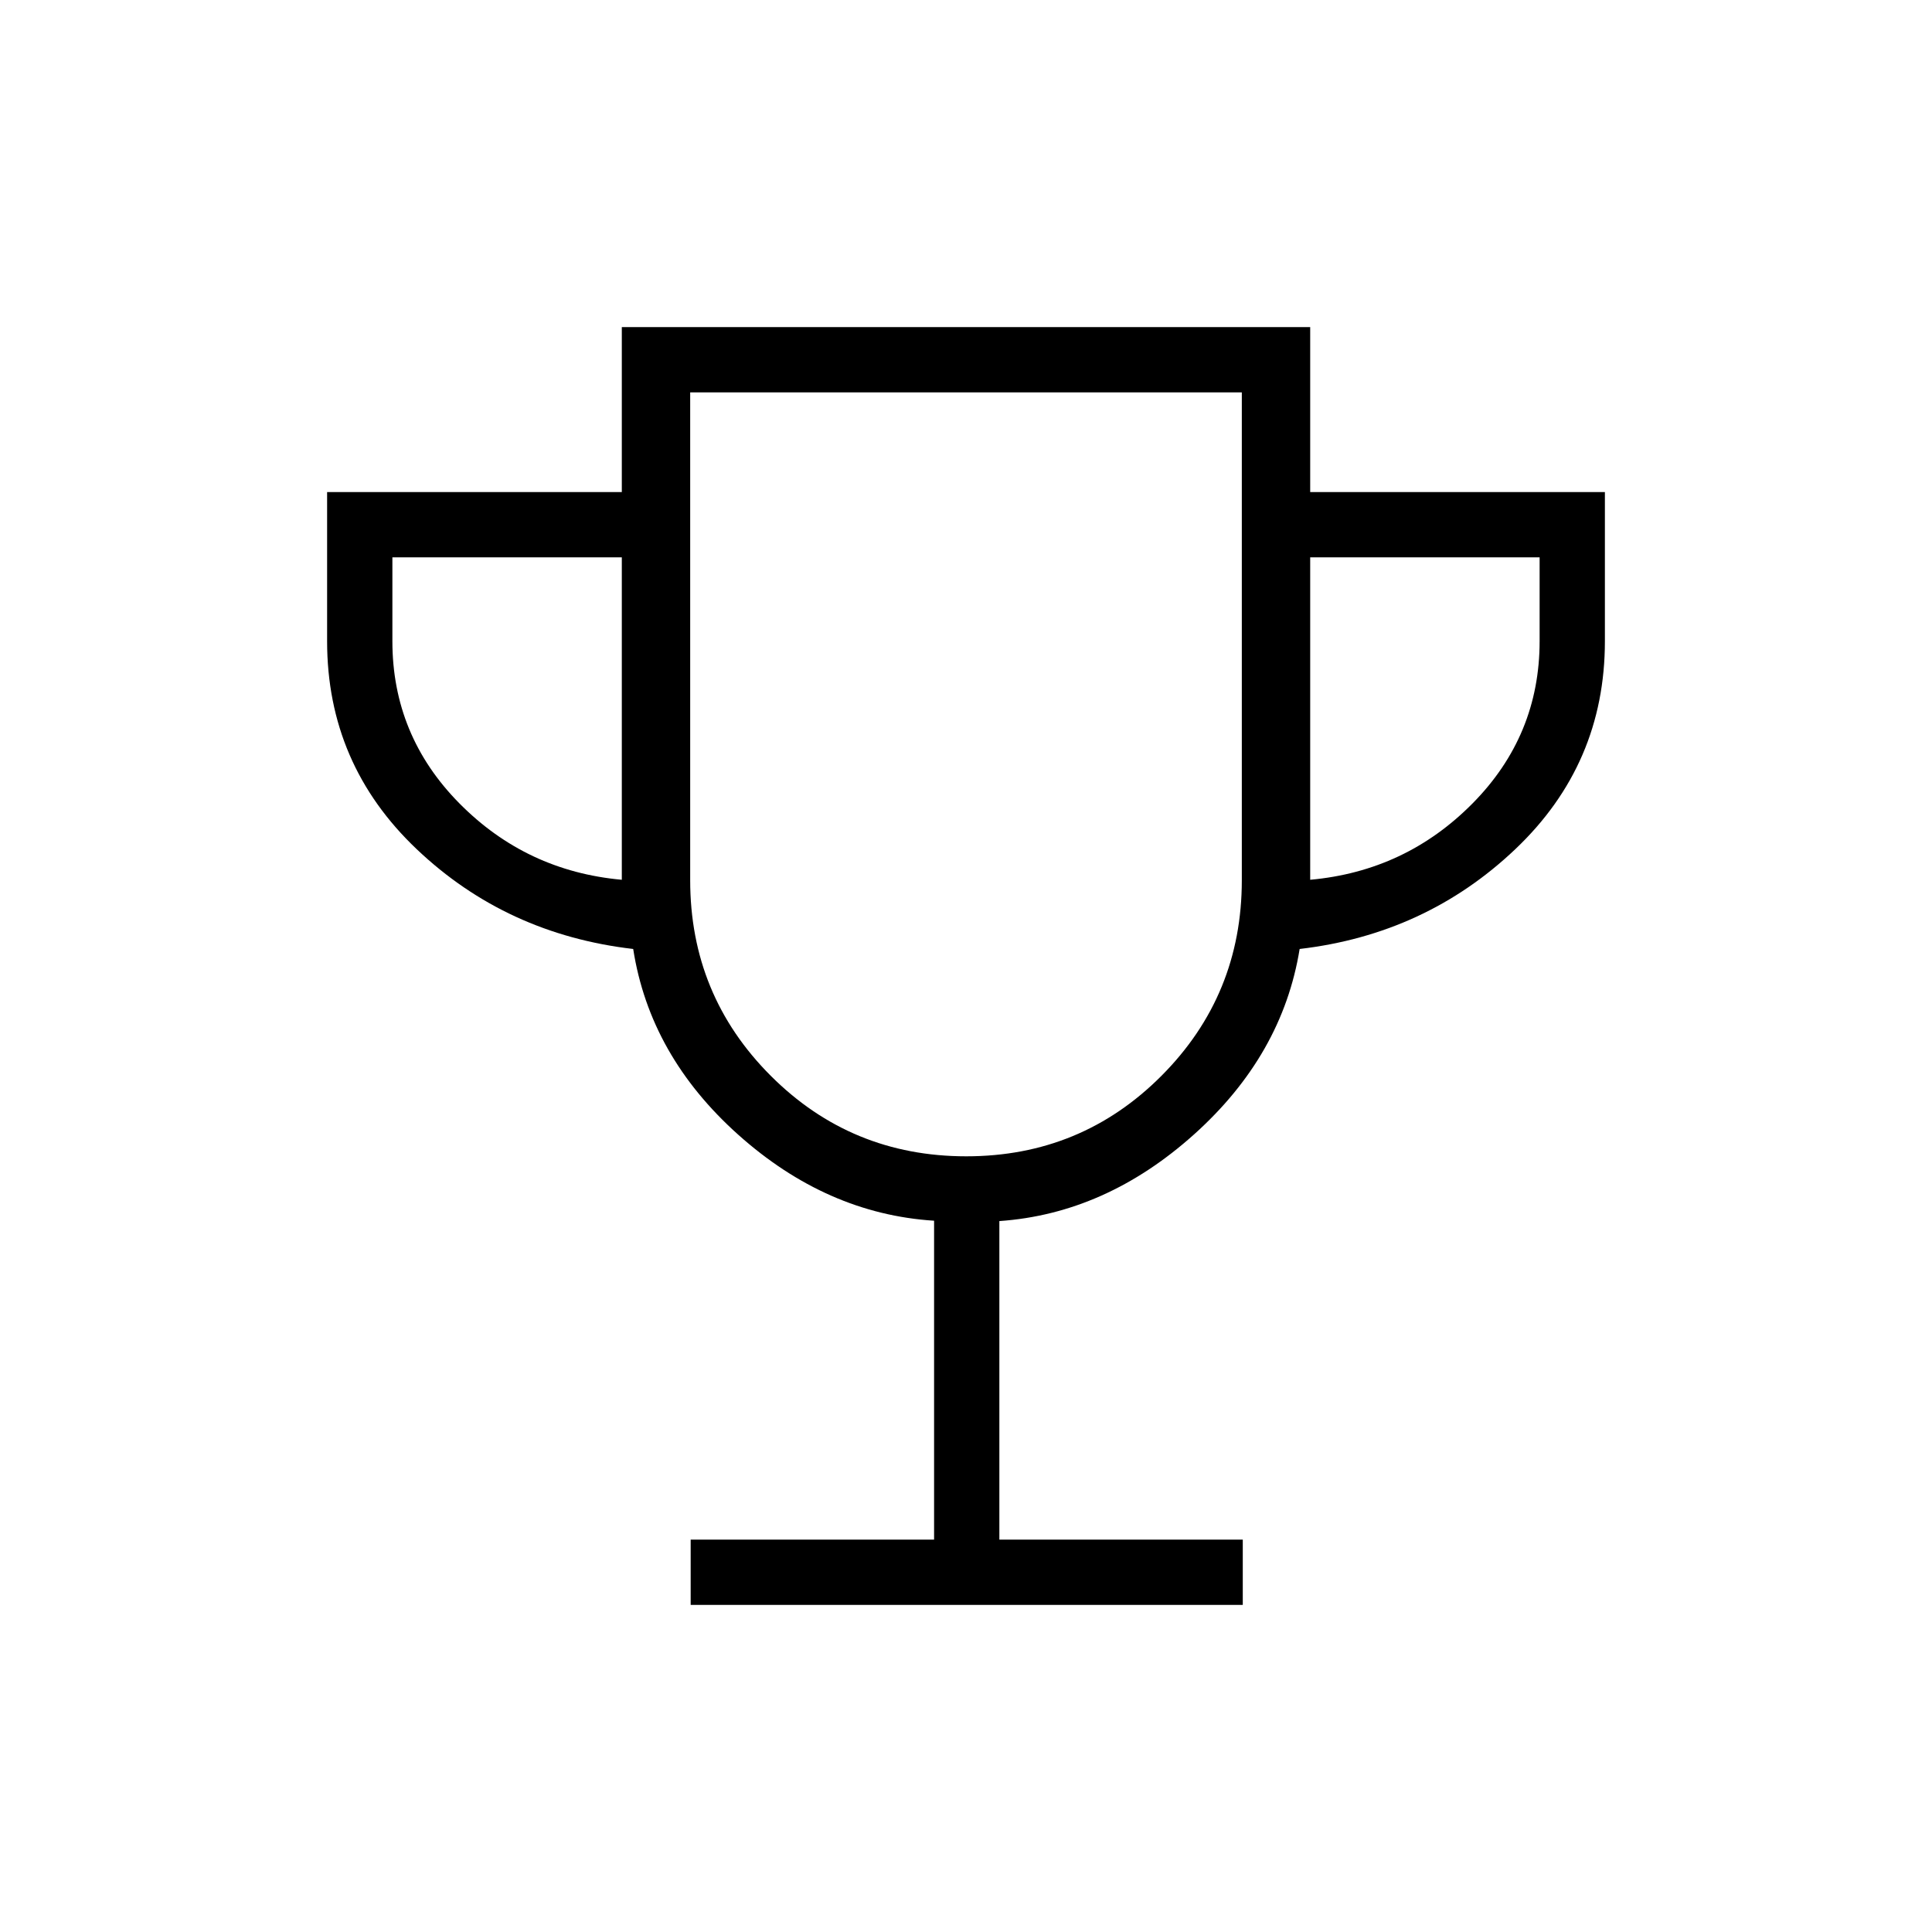<svg xmlns="http://www.w3.org/2000/svg" height="40" viewBox="0 -960 960 960" width="40"><path d="M343.192-162.538v-32.436h120.949v-158.458q-53.321-3.401-97.278-42.702-43.958-39.301-52.231-92.327-63.042-7.308-107.568-49.577-44.526-42.27-44.526-103.344v-74.105h146.436v-81.975h342.052v81.975h146.436v74.105q0 61.074-44.526 103.344-44.526 42.269-107.151 49.577-8.554 52.718-52.44 92.118-43.886 39.4-96.768 43.087v158.282h120.949v32.436H343.192Zm-34.218-360.308v-160.205h-114v41.641q0 46.897 33.289 80.589 33.288 33.693 80.711 37.975Zm171.148 137.41q57.164 0 97.047-40.046 39.882-40.046 39.882-97.159v-242.385H342.949v242.385q0 57.113 40.004 97.159 40.005 40.046 97.169 40.046Zm170.904-137.41q47.423-4.282 80.711-37.975 33.289-33.692 33.289-80.589v-41.641h-114v160.205ZM480-575.308Z"/></svg>